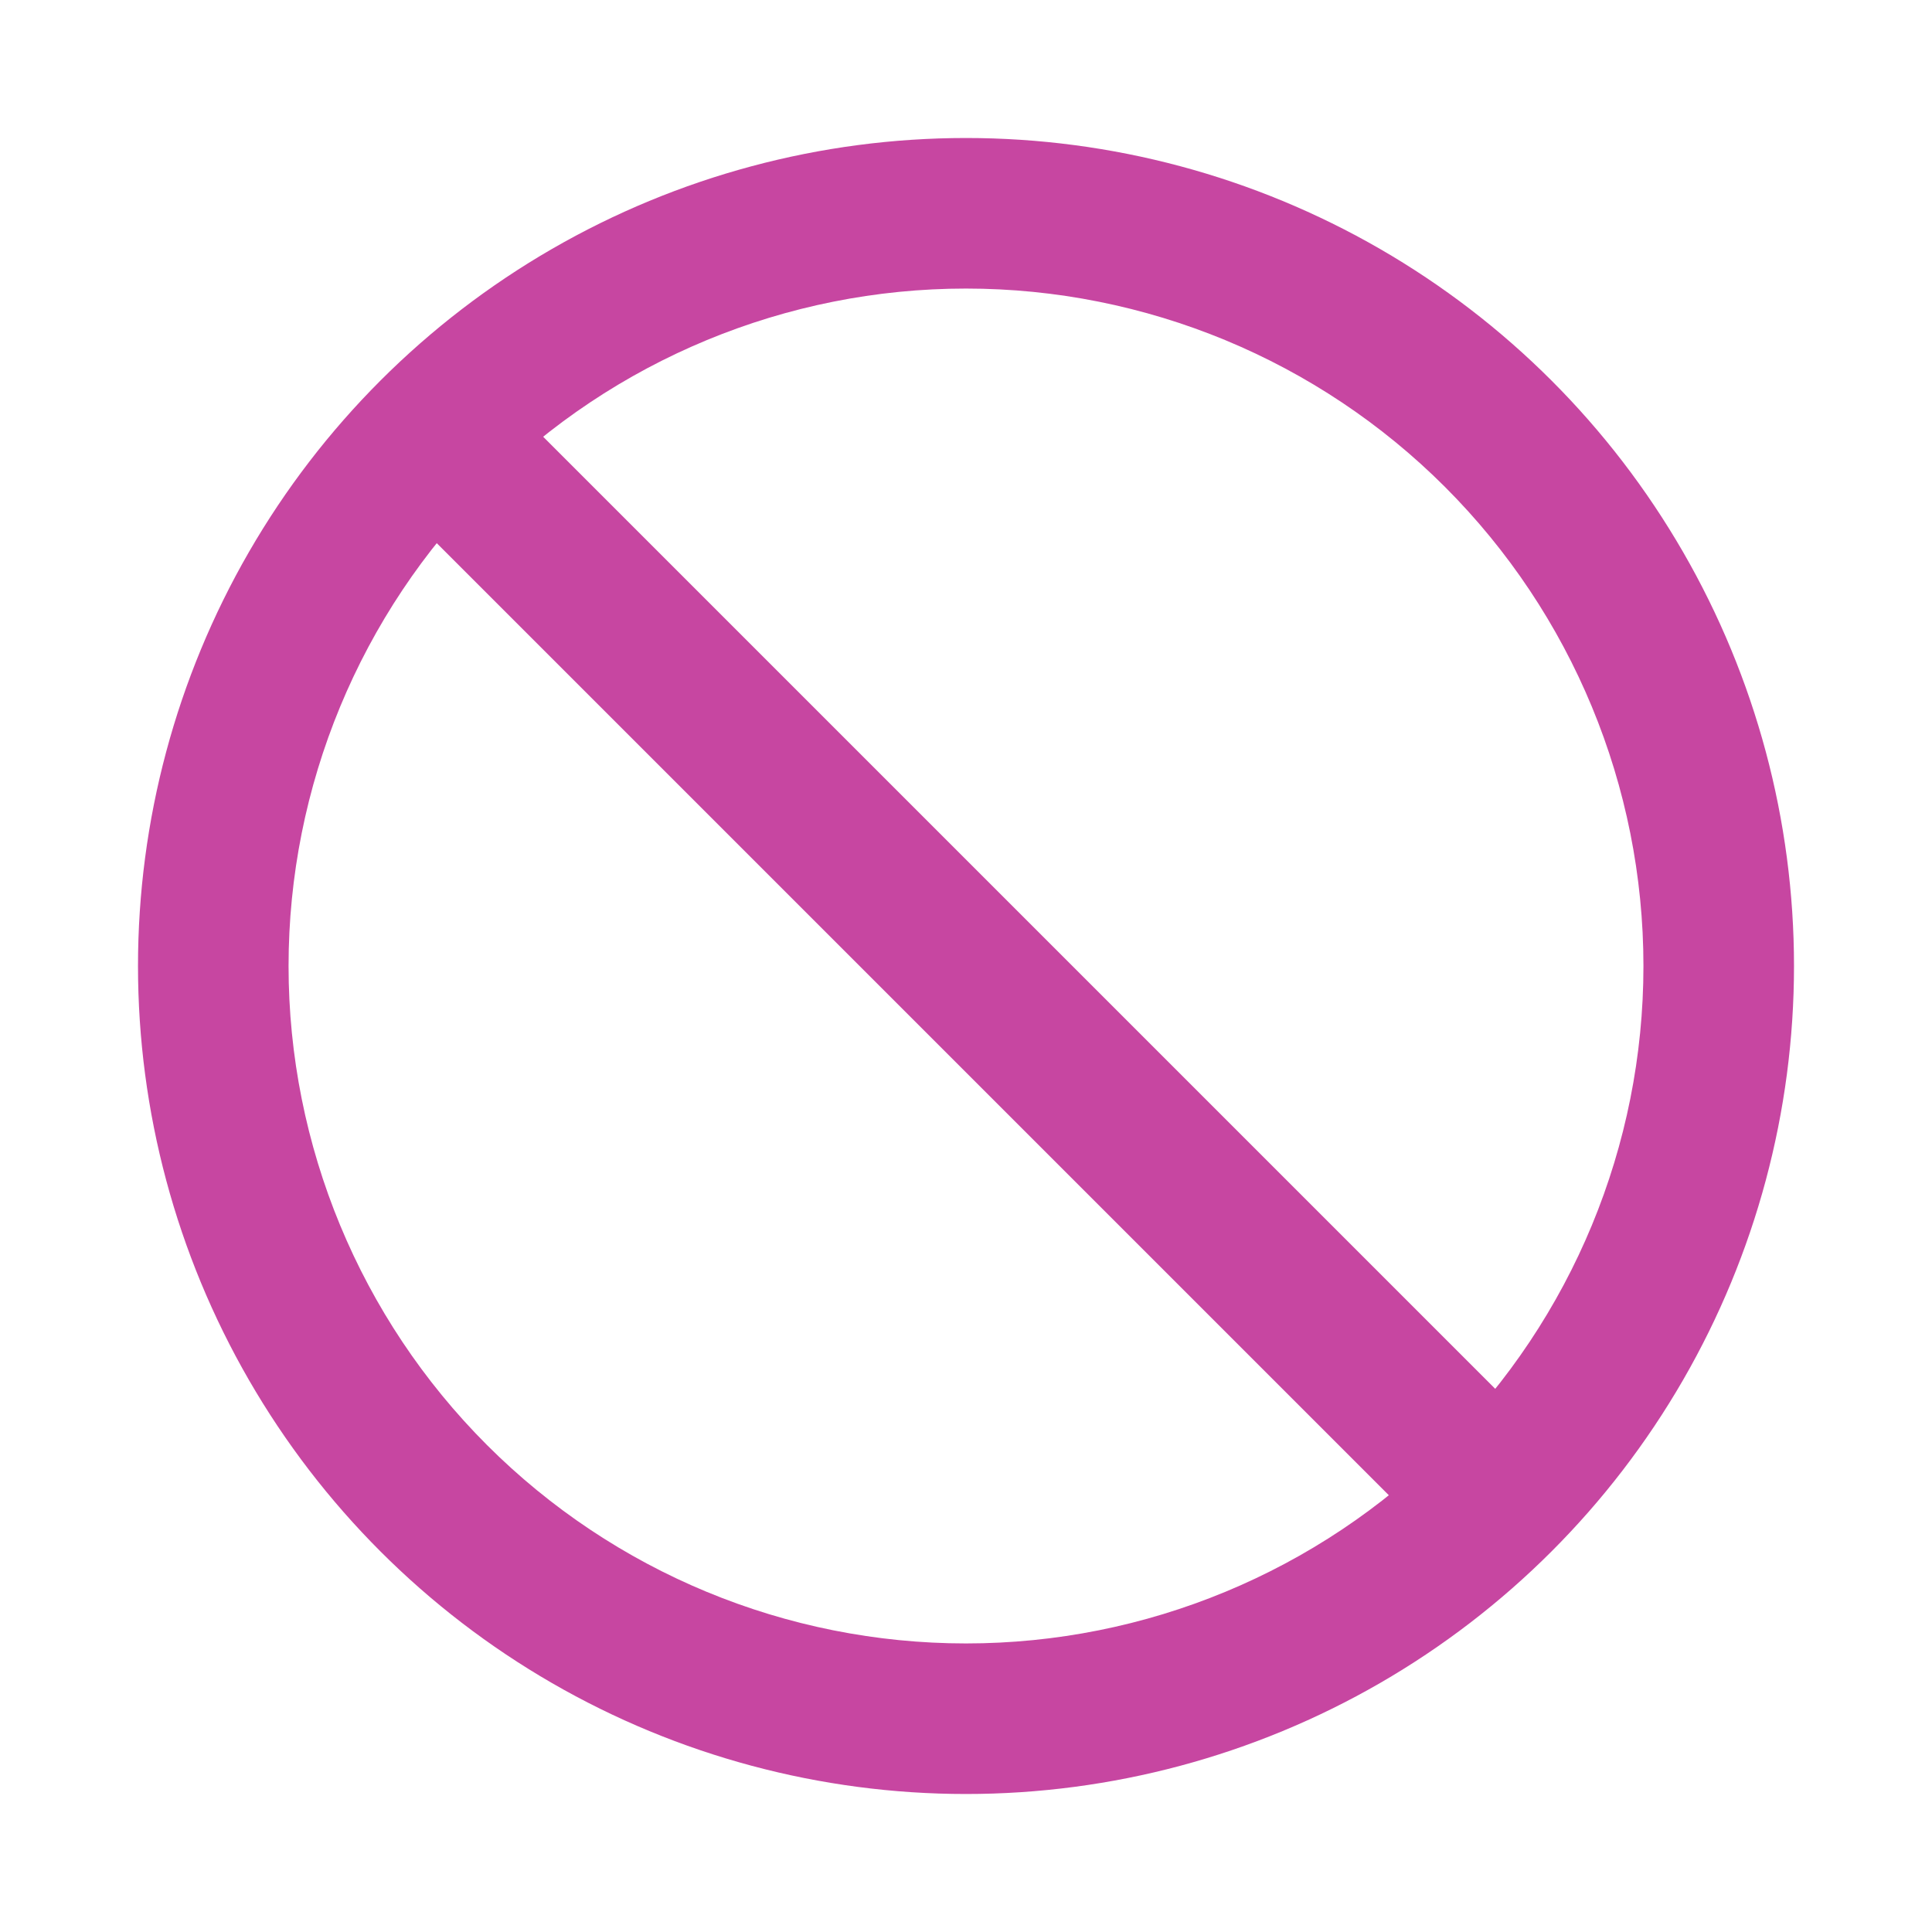 <svg xmlns="http://www.w3.org/2000/svg" xmlns:xlink="http://www.w3.org/1999/xlink" width="14" height="14" viewBox="0 0 14 14"><defs><style>.a,.b{fill:#c746a1;}.a{clip-rule:evenodd;}.c{clip-path:url(#a);}.d{clip-path:url(#b);}.e{clip-path:url(#c);}.f{clip-path:url(#d);}.g{fill:none;}</style><clipPath id="a"><path class="a" d="M15-314a6,6,0,0,1,6,6,6,6,0,0,1-6,6,6,6,0,0,1-6-6A6,6,0,0,1,15-314Zm0,1.091A4.909,4.909,0,0,0,10.091-308,4.909,4.909,0,0,0,15-303.091,4.909,4.909,0,0,0,19.909-308,4.909,4.909,0,0,0,15-312.909Z"/></clipPath><clipPath id="b"><path class="b" d="M-37-387.091H219.364V-878H-37Z" transform="translate(37 878)"/></clipPath><clipPath id="c"><path class="a" d="M12-310.229l.771-.771,7.729,7.729-.771.771Z" transform="translate(0)"/></clipPath><clipPath id="d"><path class="b" d="M-37-387.36H219.223V-878H-37Z" transform="translate(37 878)"/></clipPath></defs><g transform="translate(-2.75 -116.75)"><g transform="translate(-17.25 -16.25)"><g class="c" transform="translate(12 448)"><g class="d" transform="translate(-16.091 -621.636)"><path class="b" d="M4-319H21.455v17.455H4Z" transform="translate(18.364 623.909)"/></g></g><g class="e" transform="translate(11 447)"><g class="f" transform="translate(-14.713 -620.103)"><path class="b" d="M4.929-313.445l4.626-4.626,11.584,11.584-4.626,4.626Z" transform="translate(17.929 623.319)"/></g></g></g><g transform="translate(2.75 116.75)"><rect class="g" width="14" height="14"/></g></g></svg>